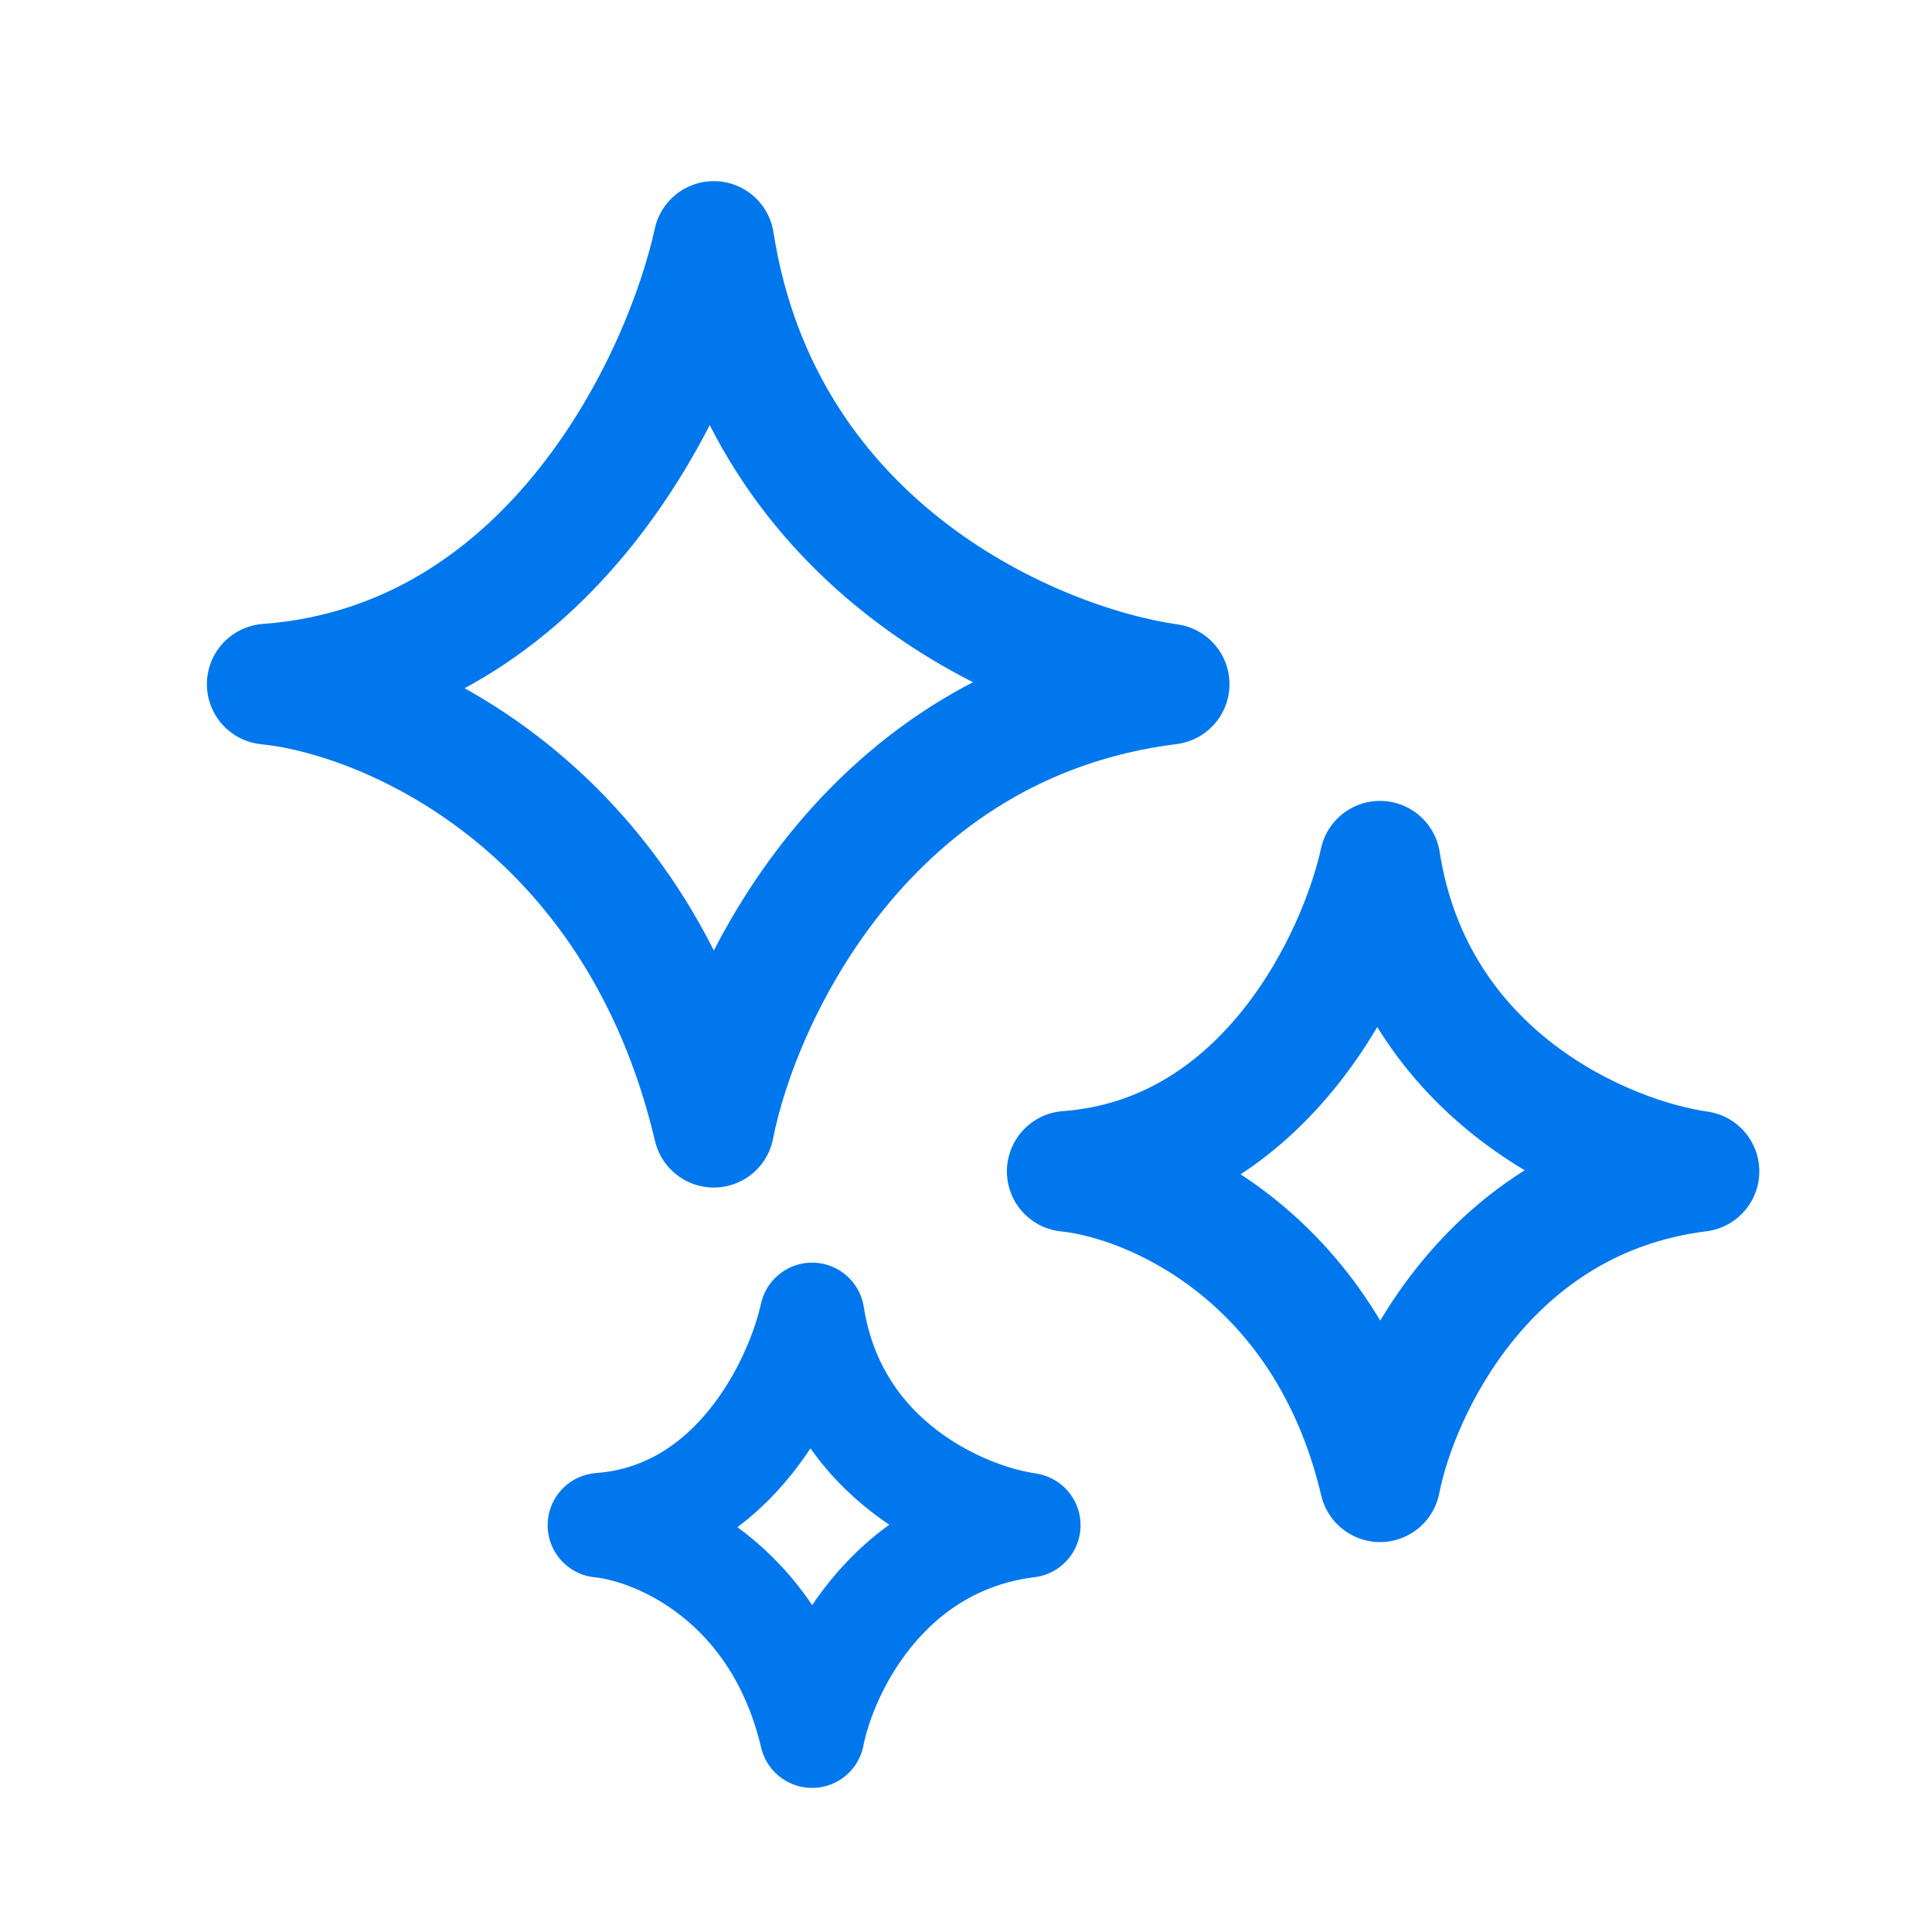 <svg width="24" height="24" viewBox="0 0 24 24" fill="none" xmlns="http://www.w3.org/2000/svg">
    <path d="M3.32 8.499C6.852 8.236 8.49 4.723 8.867 3C9.469 6.845 12.888 8.268 14.523 8.499C10.767 8.968 9.187 12.363 8.867 14.002C7.908 9.947 4.77 8.643 3.32 8.499Z" stroke="#0077ED" stroke-width="1.5" stroke-linejoin="round"/>
    <path d="M13.258 14.551C15.732 14.367 16.879 11.906 17.143 10.699C17.565 13.393 19.96 14.389 21.105 14.551C18.474 14.88 17.368 17.258 17.143 18.406C16.472 15.565 14.273 14.652 13.258 14.551Z" stroke="#0077ED" stroke-width="1.5" stroke-linejoin="round"/>
    <path d="M7.453 18.947C9.13 18.822 9.908 17.154 10.088 16.335C10.373 18.161 11.997 18.837 12.773 18.947C10.99 19.17 10.239 20.782 10.088 21.56C9.632 19.634 8.142 19.015 7.453 18.947Z" stroke="#0077ED" stroke-width="1.3" stroke-linejoin="round"/>
</svg>
